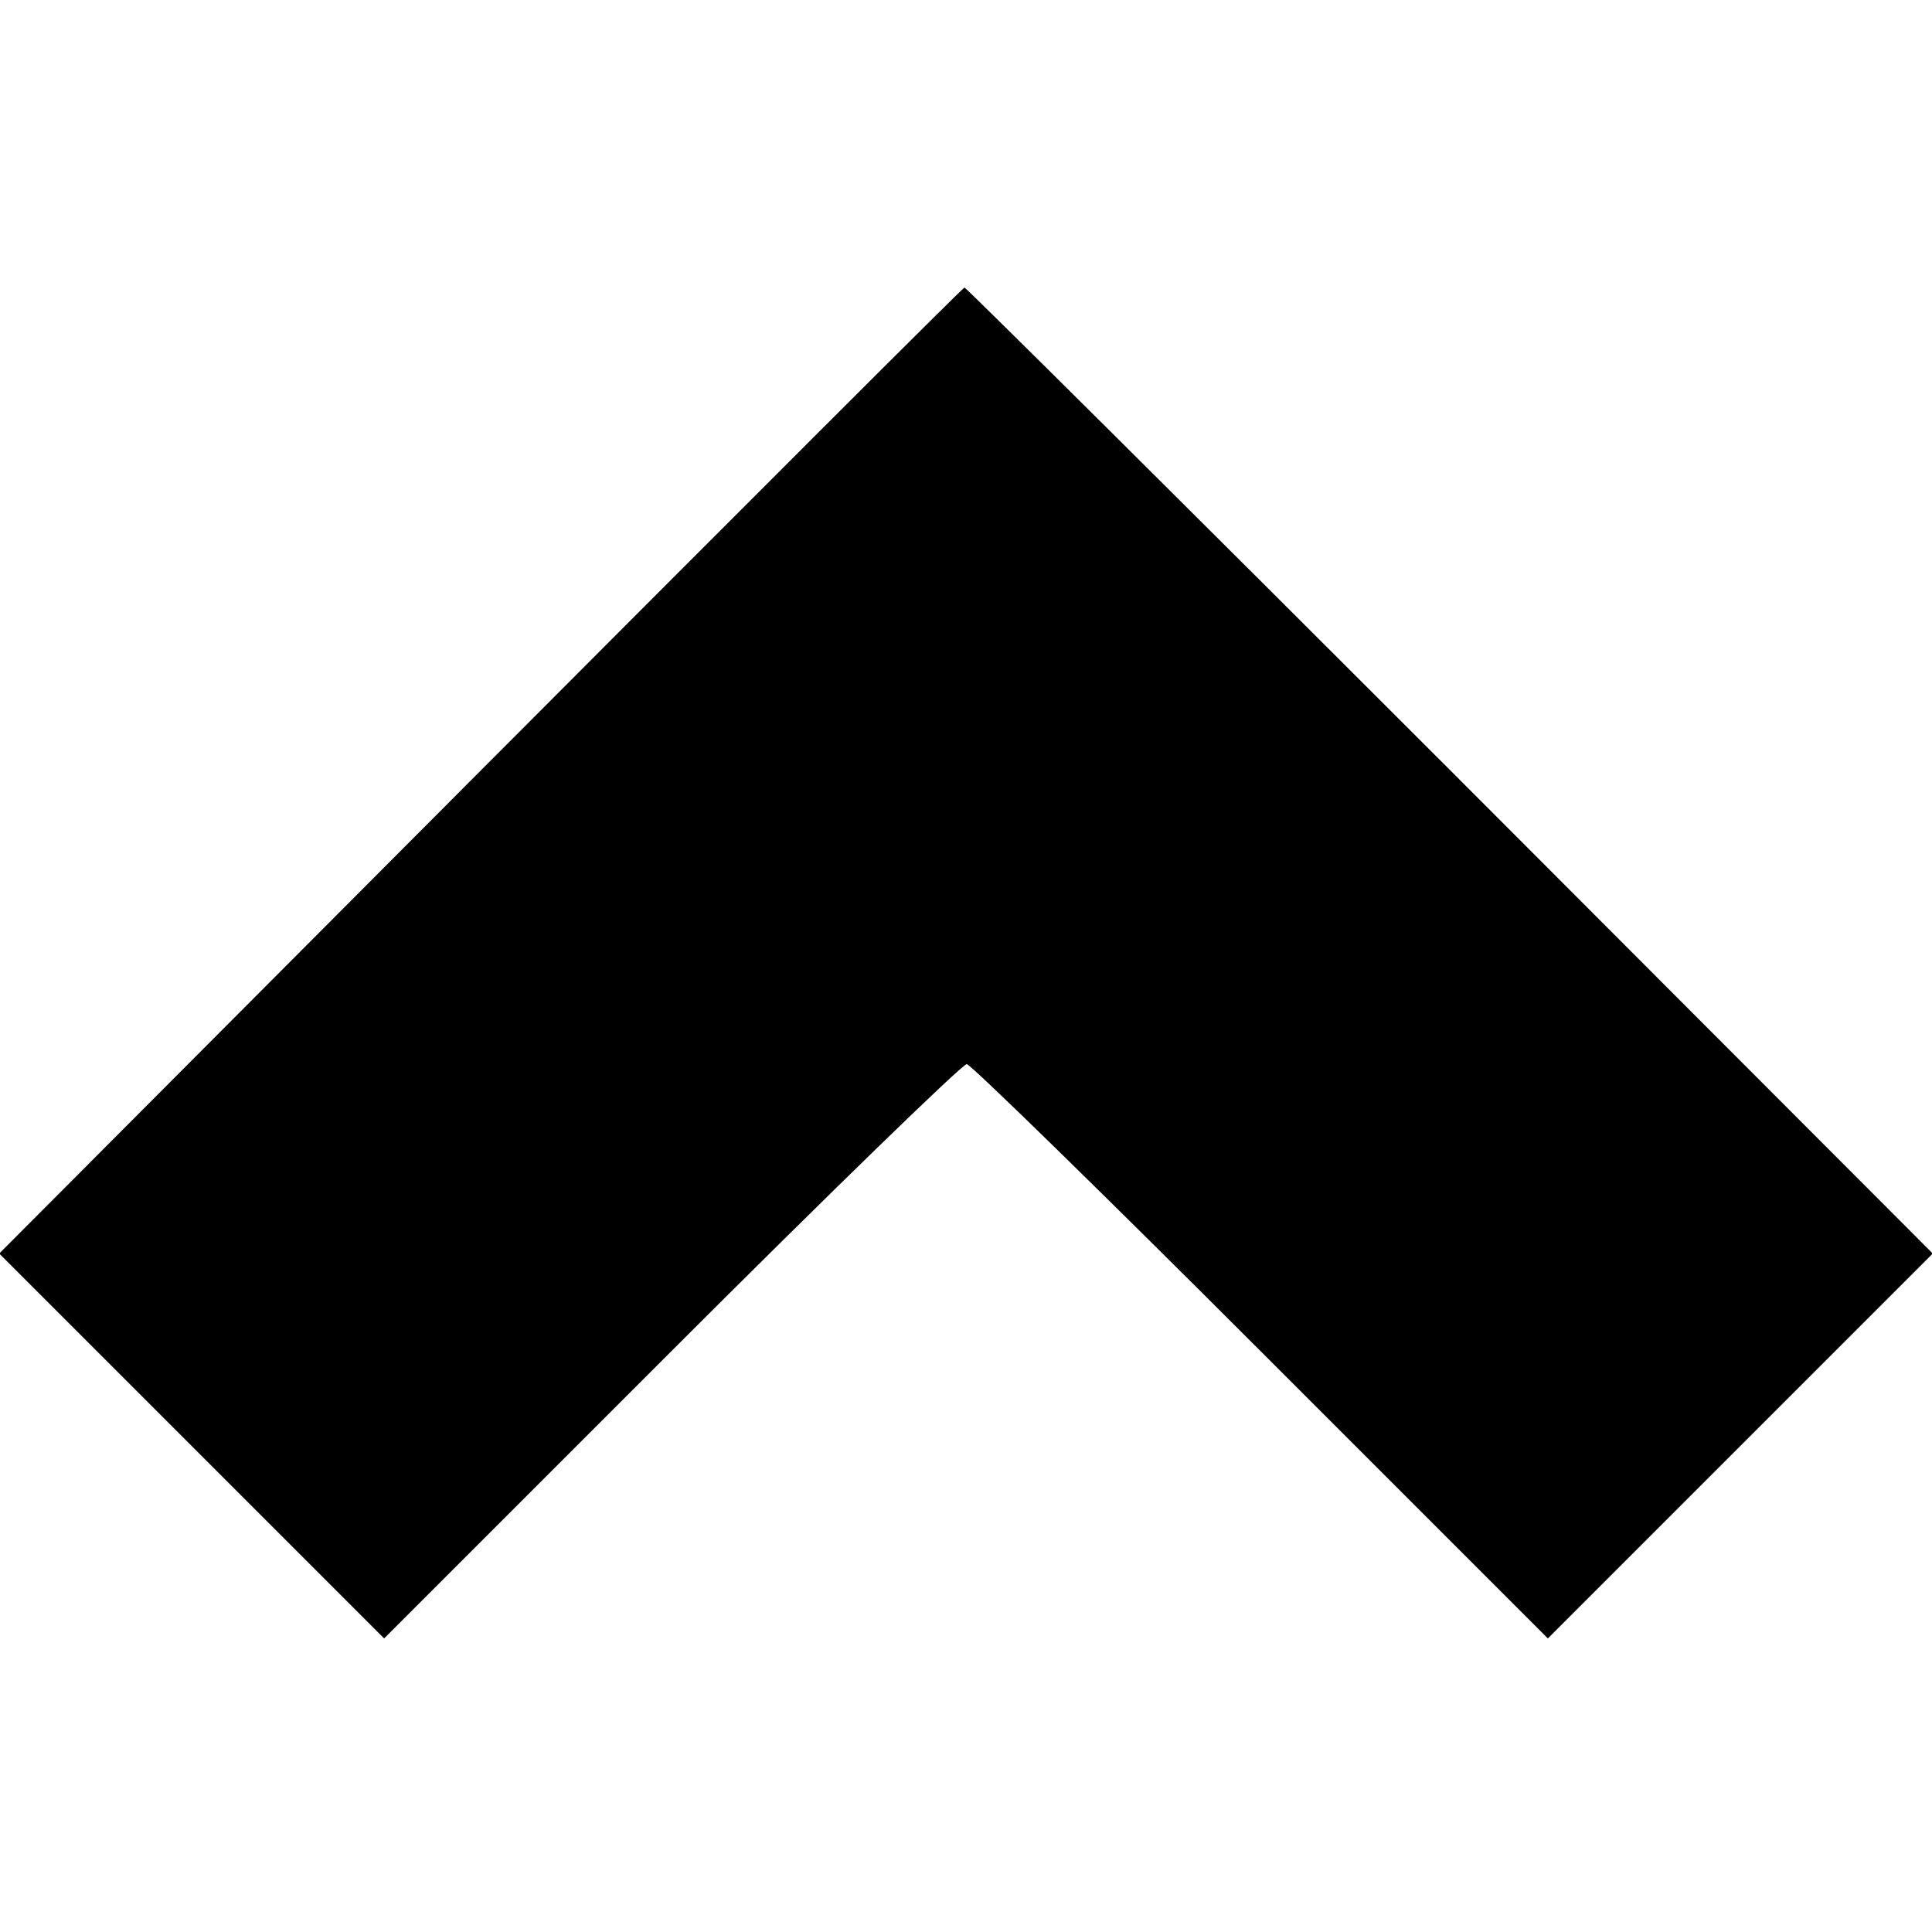 <?xml version="1.0" standalone="no"?>
<!DOCTYPE svg PUBLIC "-//W3C//DTD SVG 20010904//EN"
 "http://www.w3.org/TR/2001/REC-SVG-20010904/DTD/svg10.dtd">
<svg version="1.0" xmlns="http://www.w3.org/2000/svg"
 width="256pt" height="256pt" viewBox="0 0 256 256"
 preserveAspectRatio="xMidYMid meet">
<g transform="translate(0,256) scale(0.1,-0.1)"
fill="#000000" stroke="none">
<path d="M637 1539 l-638 -640 255 -255 255 -255 381 381 c209 209 385 380
391 380 5 0 180 -171 389 -380 l381 -381 255 255 255 255 -640 641 c-352 352
-642 640 -643 639 -2 0 -290 -288 -641 -640z"/>
</g>
</svg>
